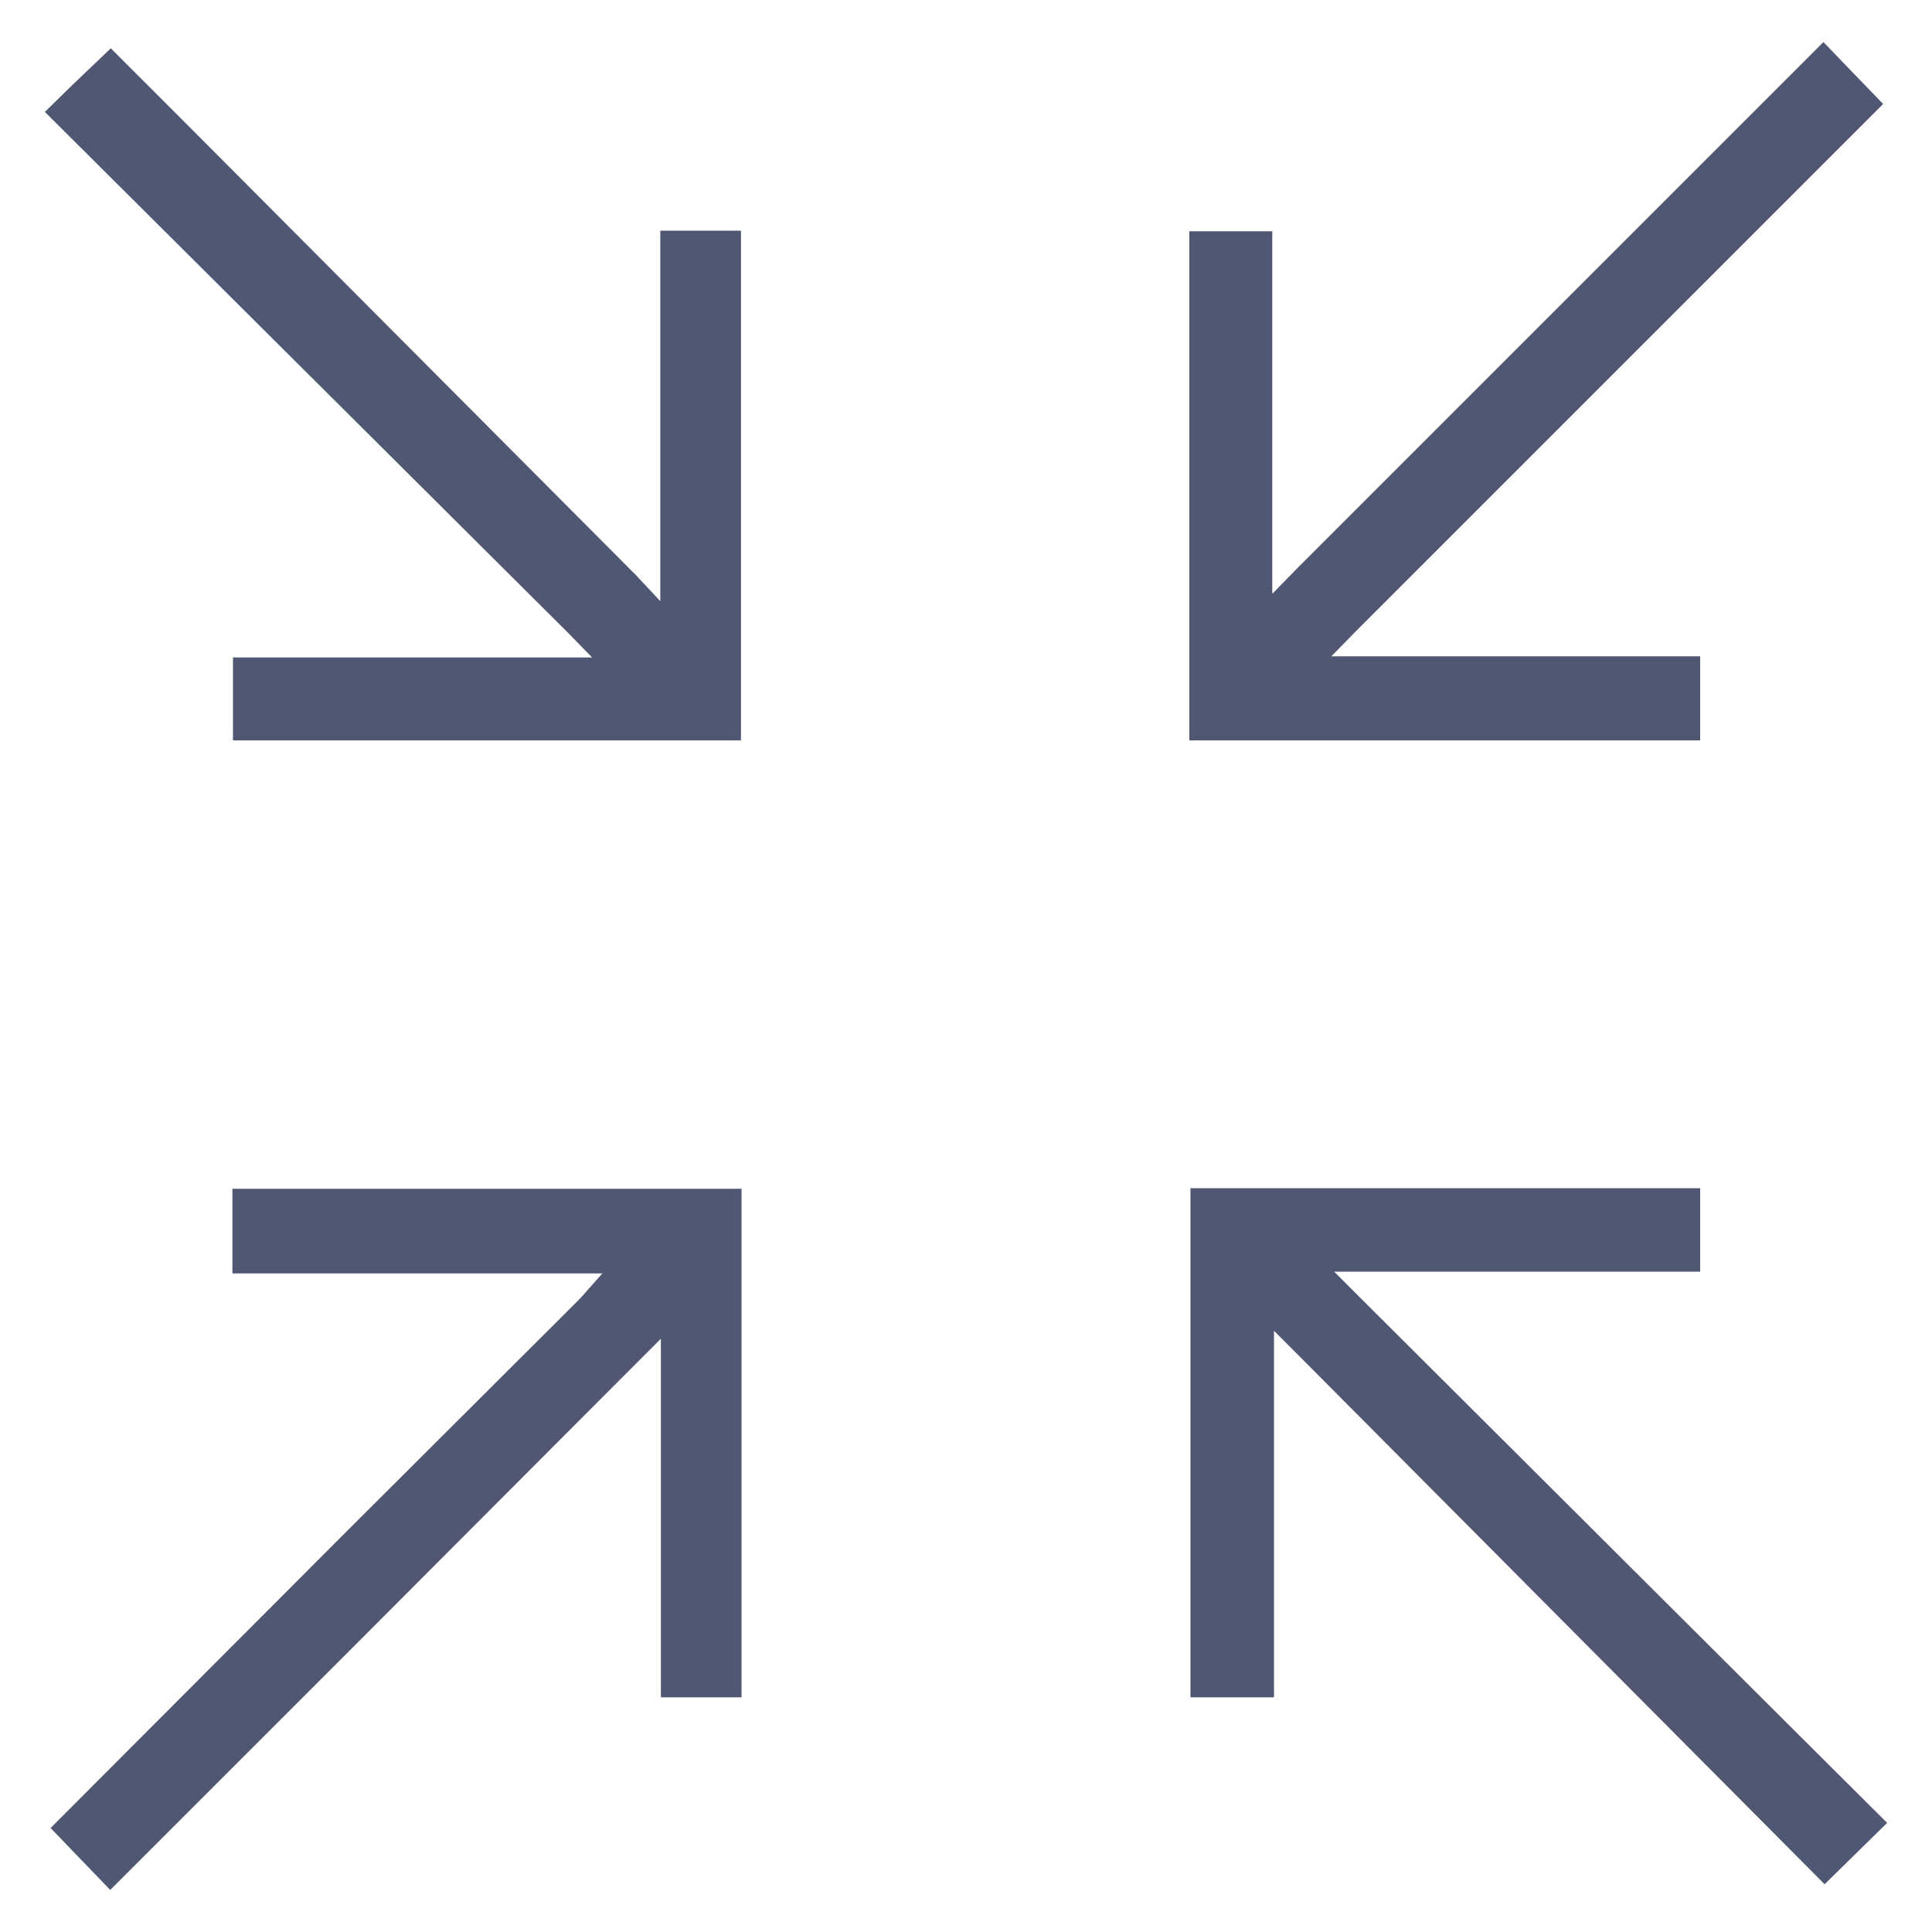 <svg width="80" height="80" viewBox="0 0 80 80" fill="none" xmlns="http://www.w3.org/2000/svg">
<path d="M70.4 27.176H56.542H55.129L56.118 26.165L58.353 23.929L77.976 4.305L76.682 2.965L75.505 1.742L53.671 23.576L52.682 24.589V23.153V9.576H49.247V30.658H70.4V27.176ZM24.518 27.224H23.105H9.647V30.658H30.682V9.553H27.342V22.918V24.894L26.329 23.811L26.024 23.505L7.647 5.058L4.589 2L3.011 3.505L1.858 4.634L23.529 26.211L24.518 27.224ZM71.742 69.105L56.258 53.671L55.247 52.658H56.682H70.4V49.2H49.294V70.282H52.753V56.518V55.105L53.766 56.118L62.658 65.058L75.553 78.023L78.142 75.482L71.742 69.105ZM9.624 52.729H23.082H24.942L24.024 53.765L23.695 54.094L14.518 63.247L2.095 75.694L3.318 76.965L4.565 78.258L14.471 68.353L26.353 56.447L27.366 55.434V56.871V70.282H30.706V49.224H9.624V52.729Z" fill="#505772"/>
</svg>
